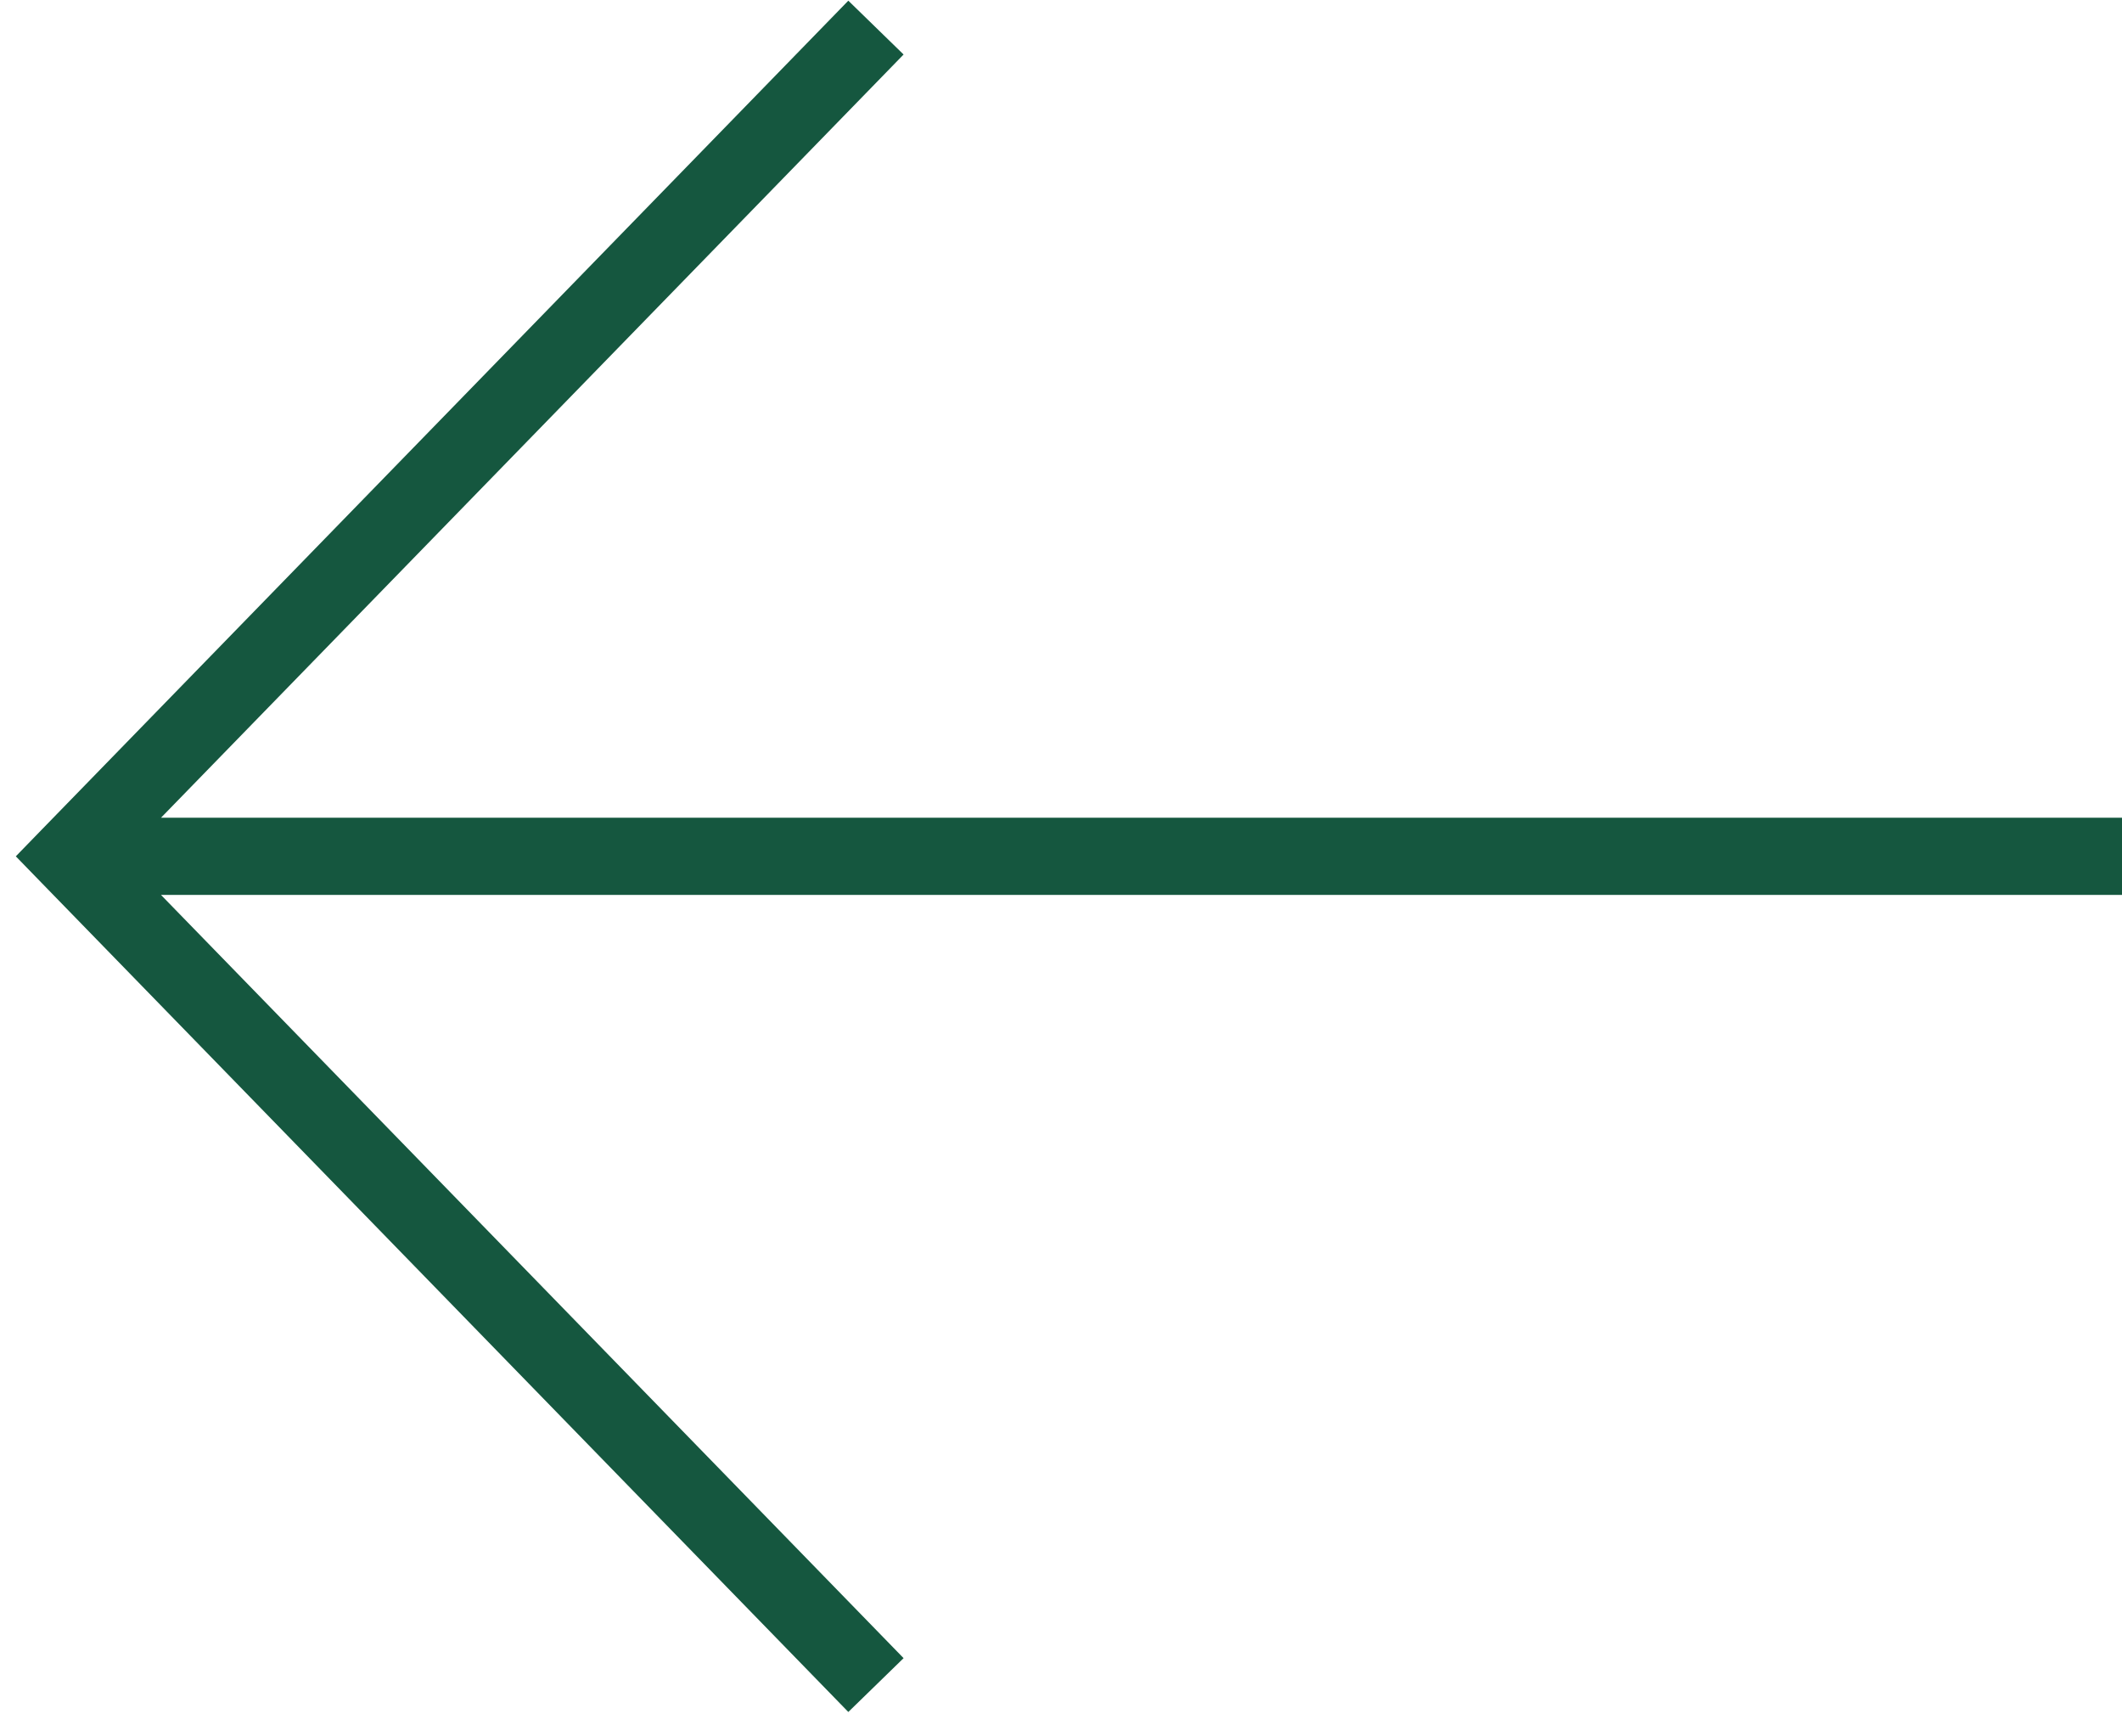 <svg width="22" height="18" viewBox="0 0 22 18" fill="none" xmlns="http://www.w3.org/2000/svg">
<path fill-rule="evenodd" clip-rule="evenodd" d="M0.435 8.598L8.795 0.007L9.368 0.565L1.669 8.477H22V9.277H1.669L9.368 17.189L8.795 17.747L0.435 9.156L0.164 8.877L0.435 8.598Z" fill="#15573F"/>
</svg>
